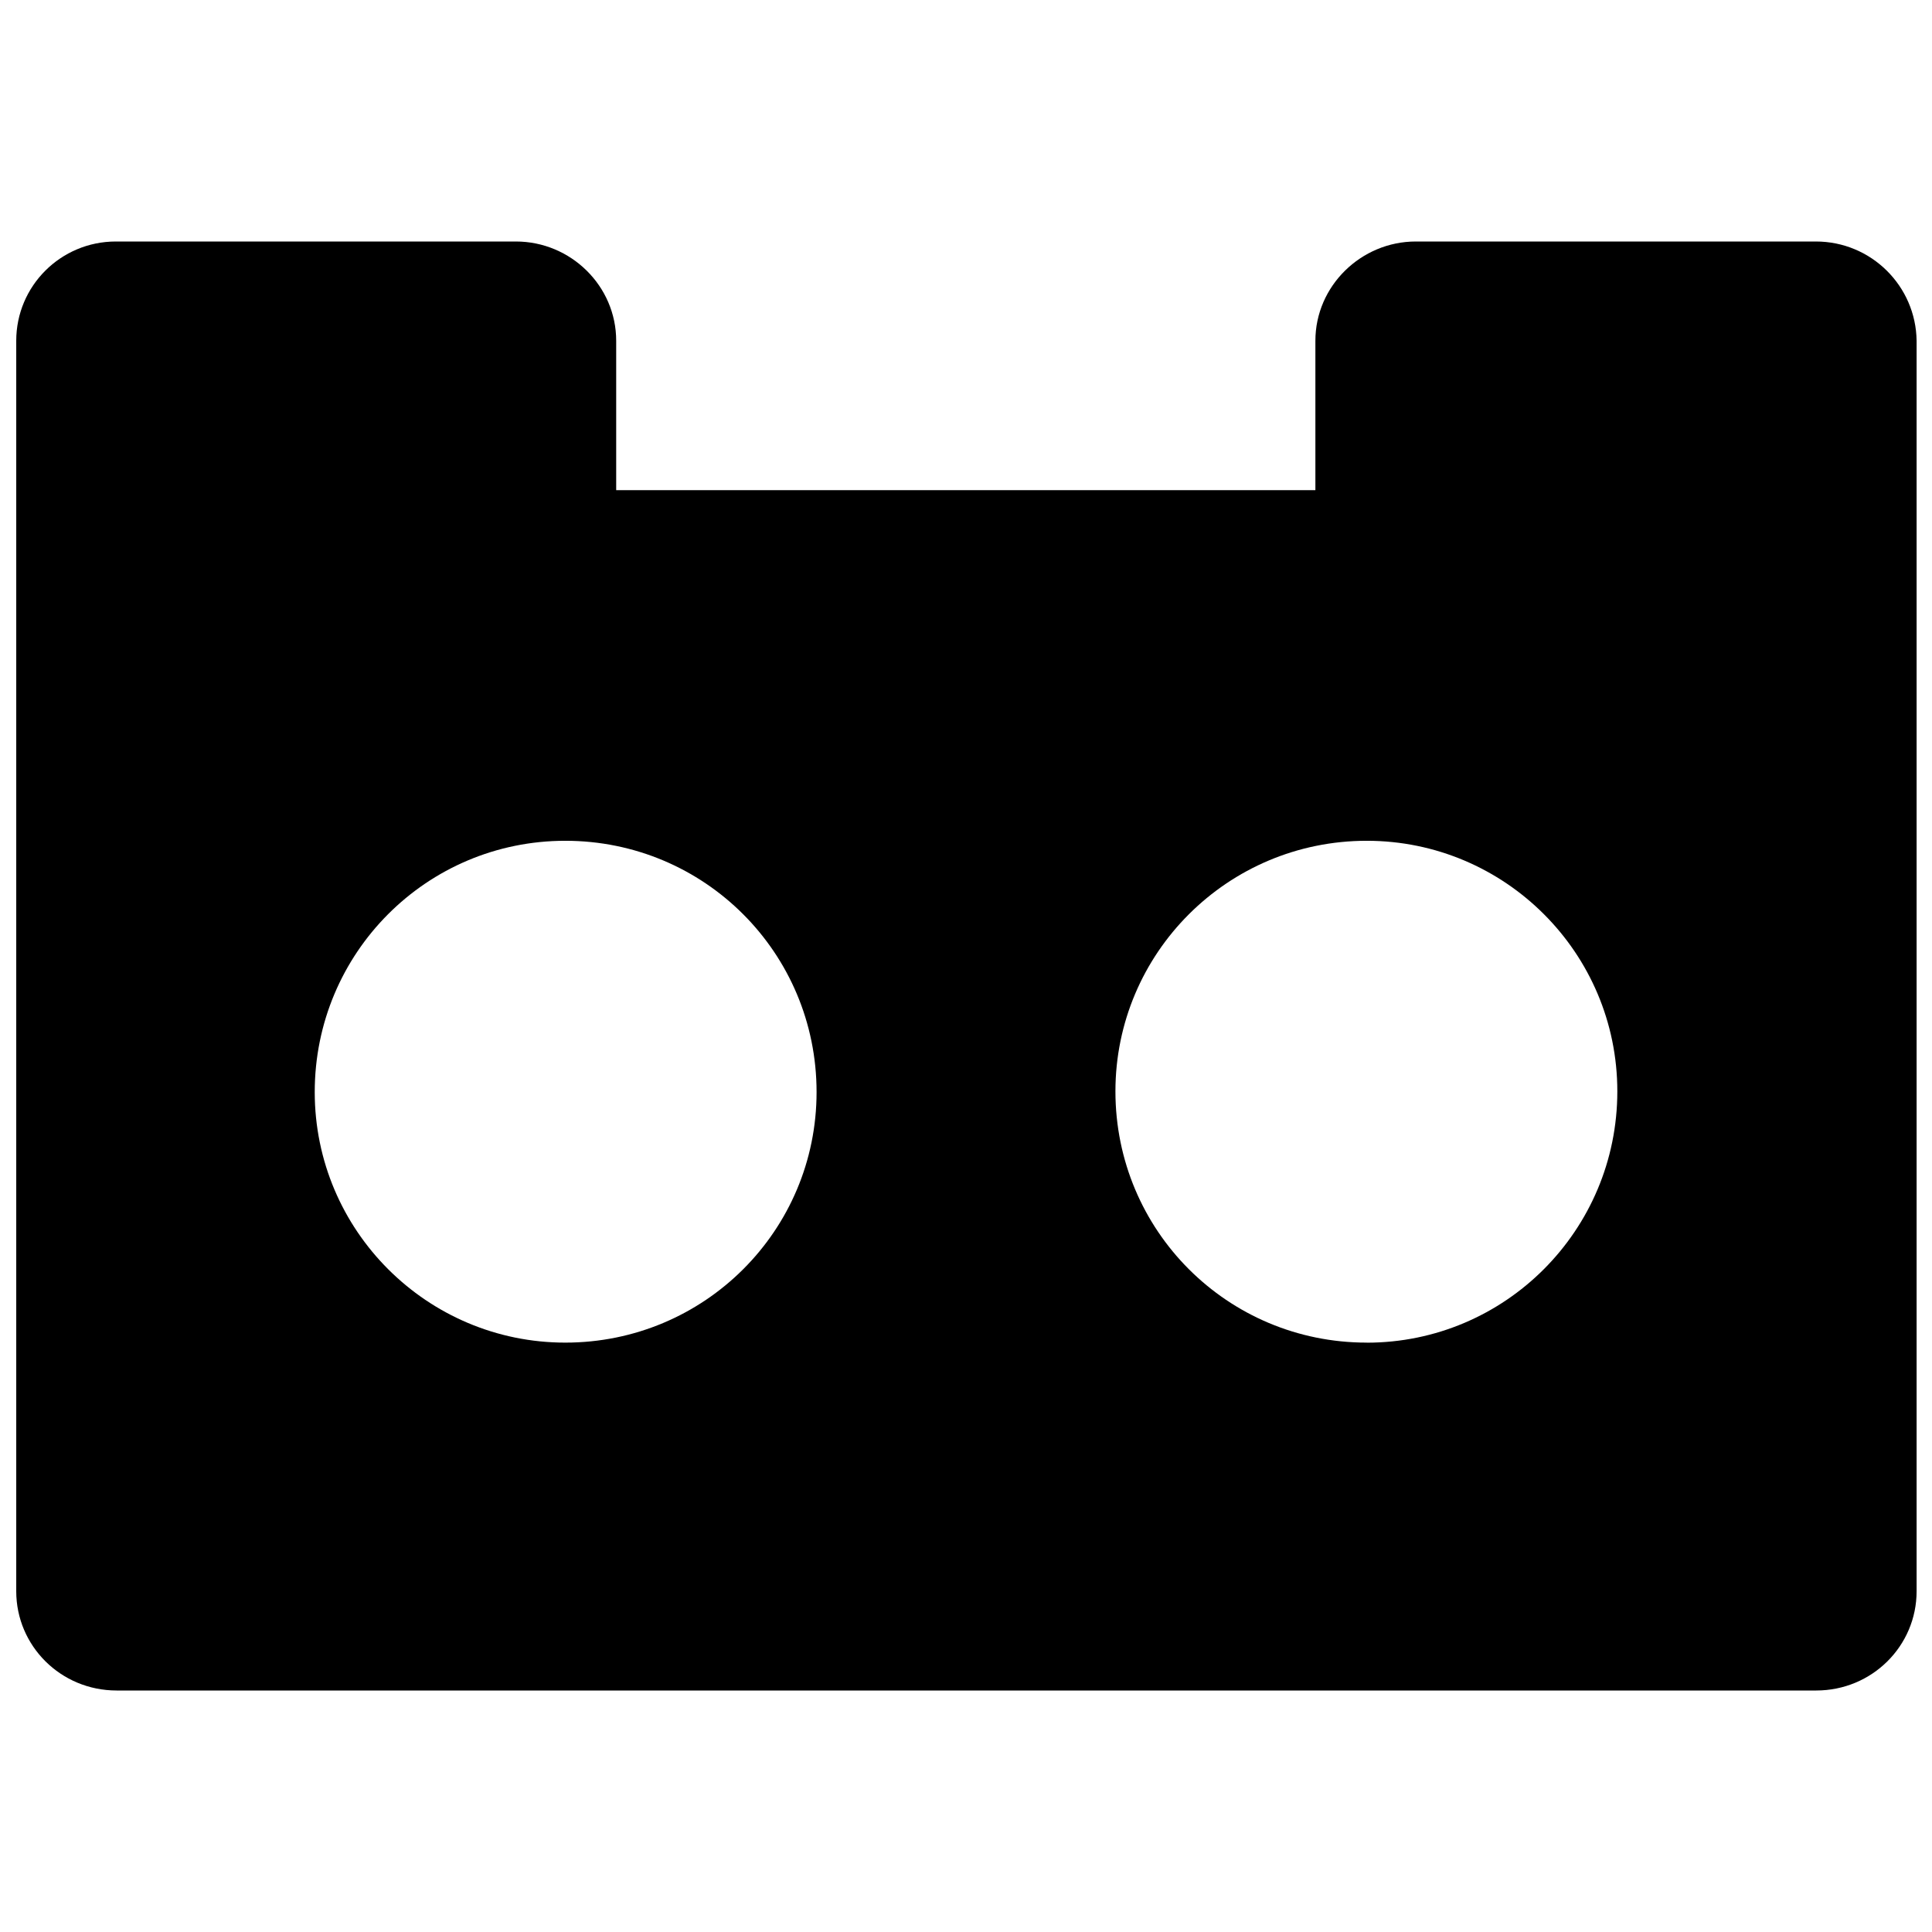 <!-- Generated by IcoMoon.io -->
<svg version="1.1" xmlns="http://www.w3.org/2000/svg" width="32" height="32" viewBox="0 0 32 32">
<title>simplybuilt</title>
<path d="M30.075 4h-6.625c-0.906 0-1.663 0.737-1.663 1.644v2.475h-11.581v-2.475c0-0.906-0.75-1.644-1.662-1.644h-6.625c-0.913 0-1.65 0.737-1.65 1.644v20.712c0 0.906 0.738 1.644 1.663 1.644h28.15c0.925 0 1.663-0.738 1.663-1.644v-20.712c-0.012-0.906-0.75-1.644-1.669-1.644zM9.363 22.238c-2.287 0-4.15-1.856-4.15-4.15 0-2.306 1.856-4.162 4.15-4.162 2.306 0 4.162 1.856 4.162 4.162 0 2.294-1.856 4.15-4.162 4.15zM22.637 22.238c-2.306 0-4.162-1.856-4.162-4.162 0-2.287 1.856-4.15 4.163-4.15 2.288 0 4.15 1.856 4.15 4.15 0 2.306-1.863 4.163-4.15 4.163z"></path>
</svg>
